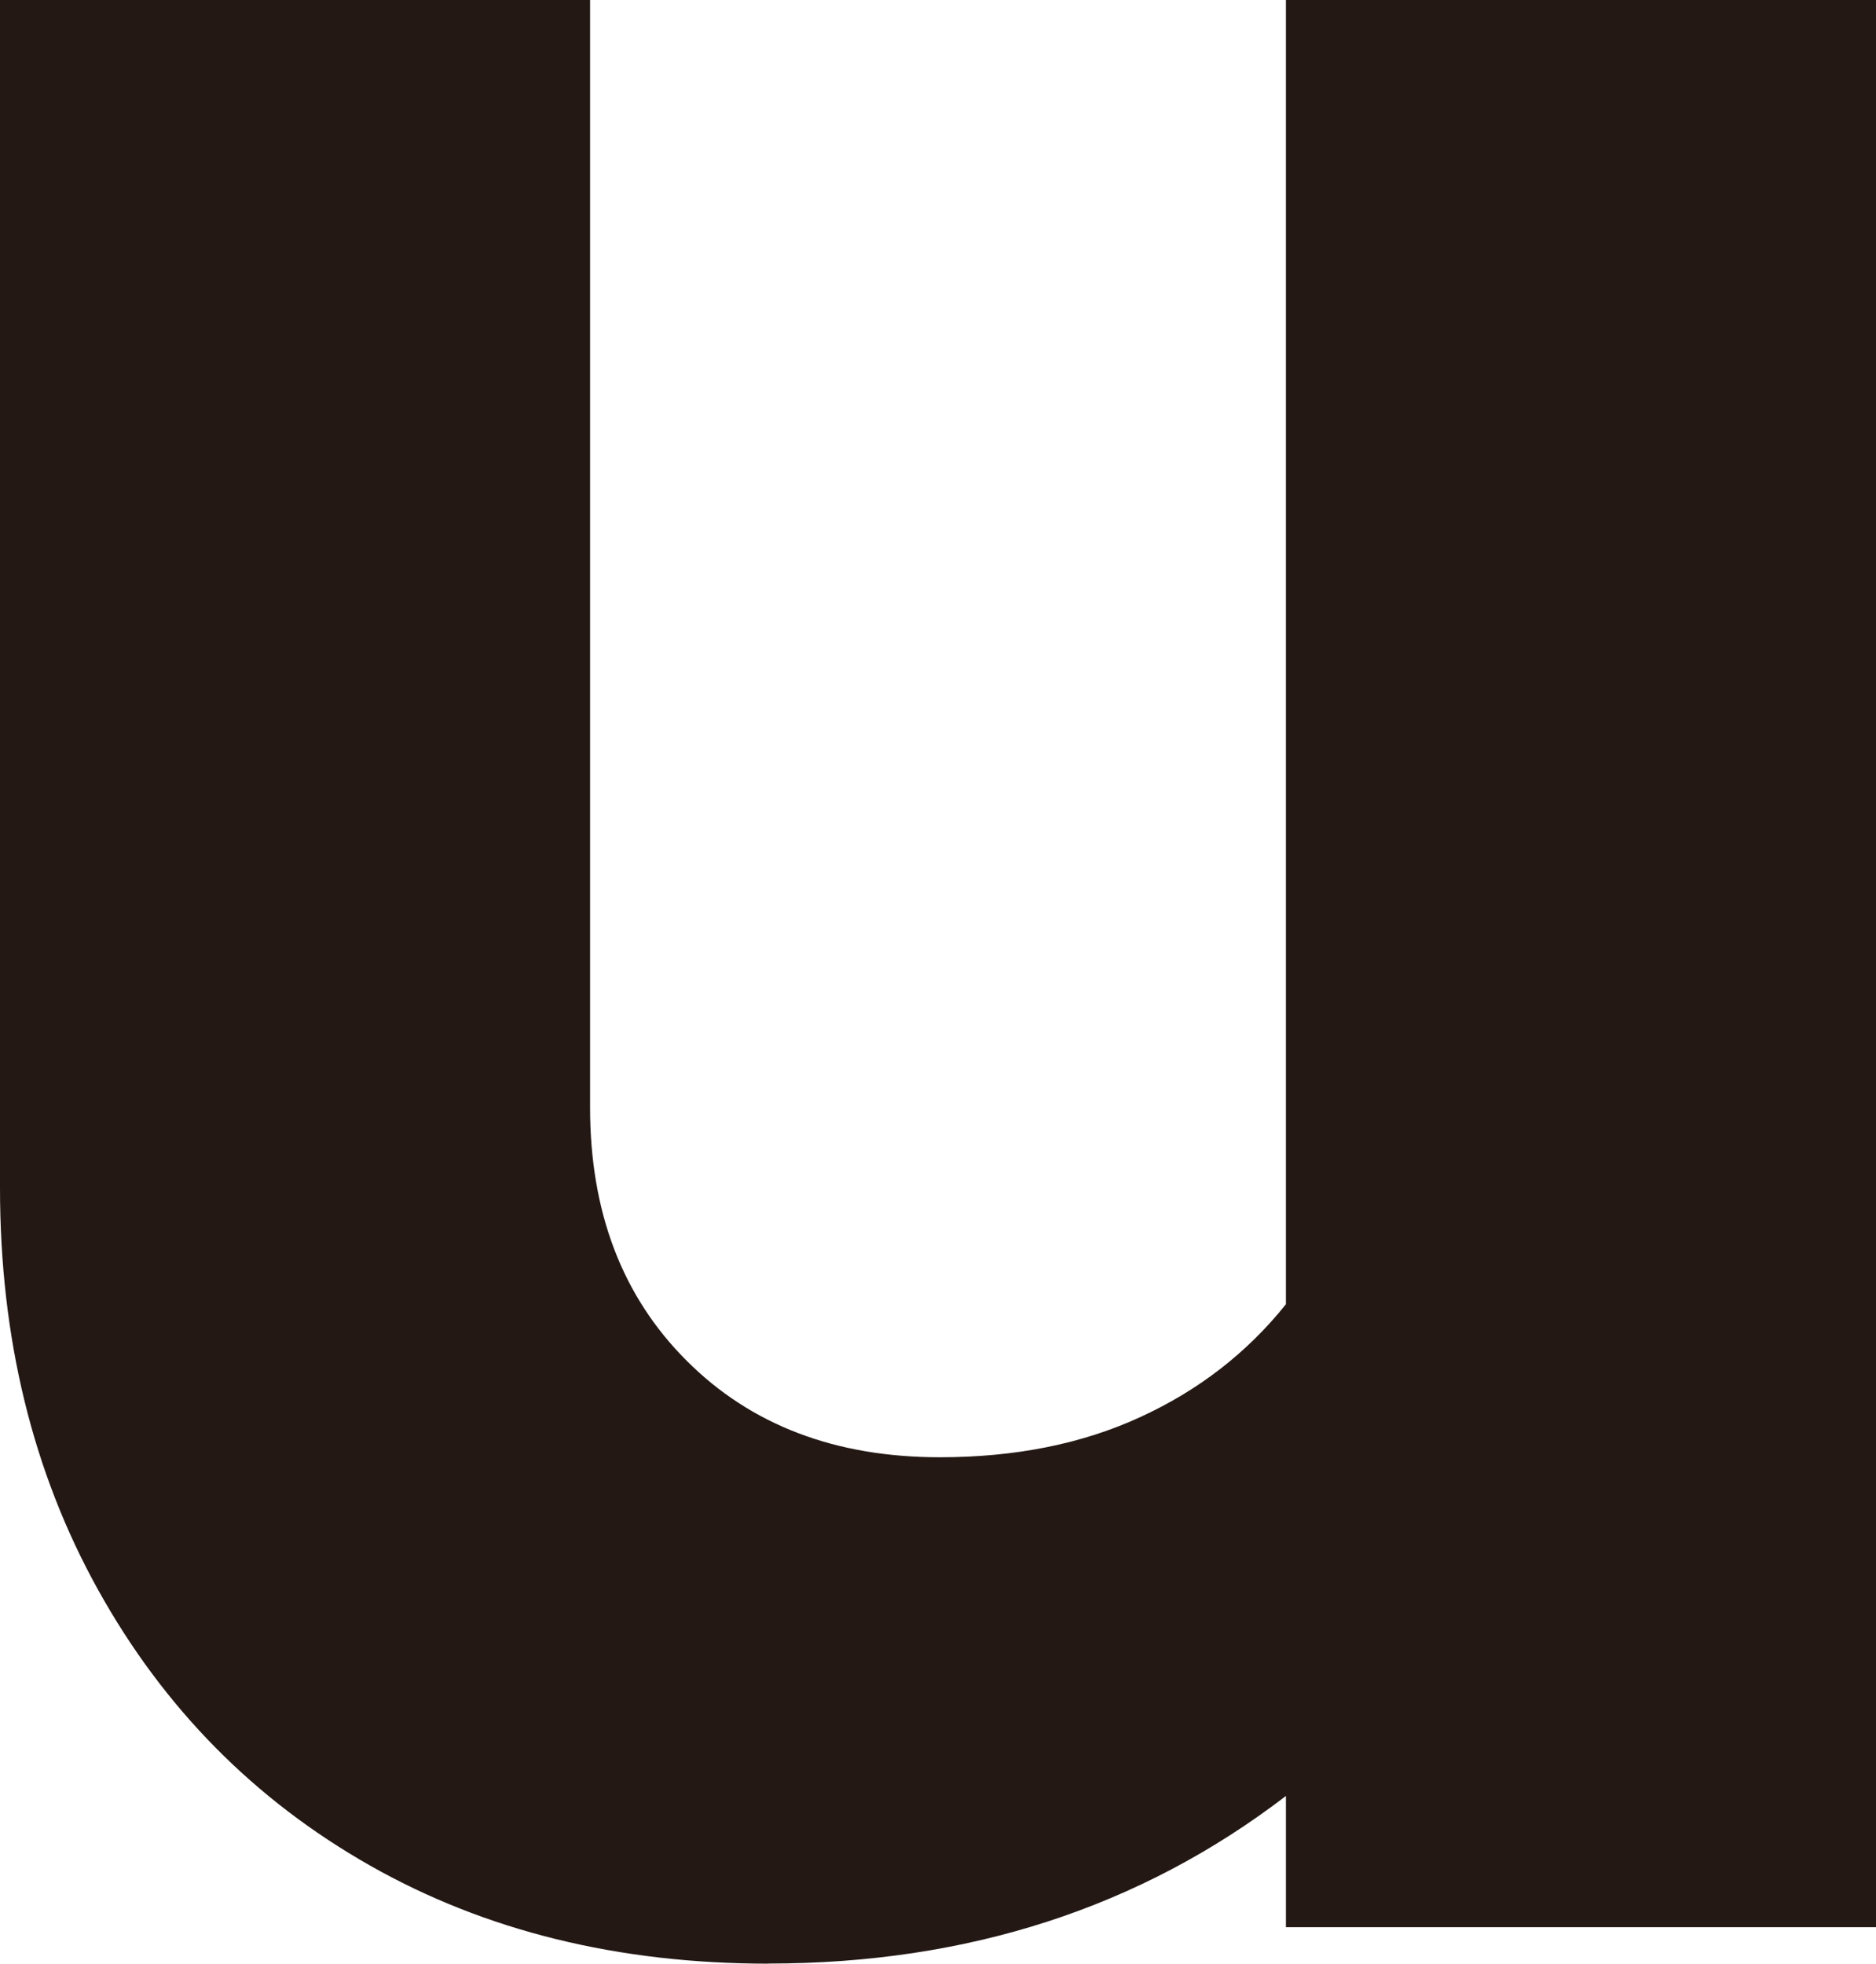 <?xml version="1.0" encoding="UTF-8"?>
<svg id="b" data-name="圖層 2" xmlns="http://www.w3.org/2000/svg" width="160.87" height="168.37" viewBox="0 0 160.87 168.37">
  <g id="c" data-name="footer">
    <path d="M65.91,168.37c-12.91,0-24.32-2.81-34.21-8.43-9.89-5.62-17.65-13.48-23.27-23.59C2.81,126.25,0,114.75,0,101.83V0H50.6V94.96c0,8.96,2.76,16.2,8.28,21.71,5.51,5.52,12.75,8.28,21.71,8.28,6.45,0,12.18-1.14,17.18-3.44,5-2.29,9.16-5.51,12.5-9.68V0h50.6V165.24h-50.6v-11.25c-12.5,9.58-27.28,14.37-44.36,14.37Z" style="fill: #231814;"/>
  </g>
</svg>